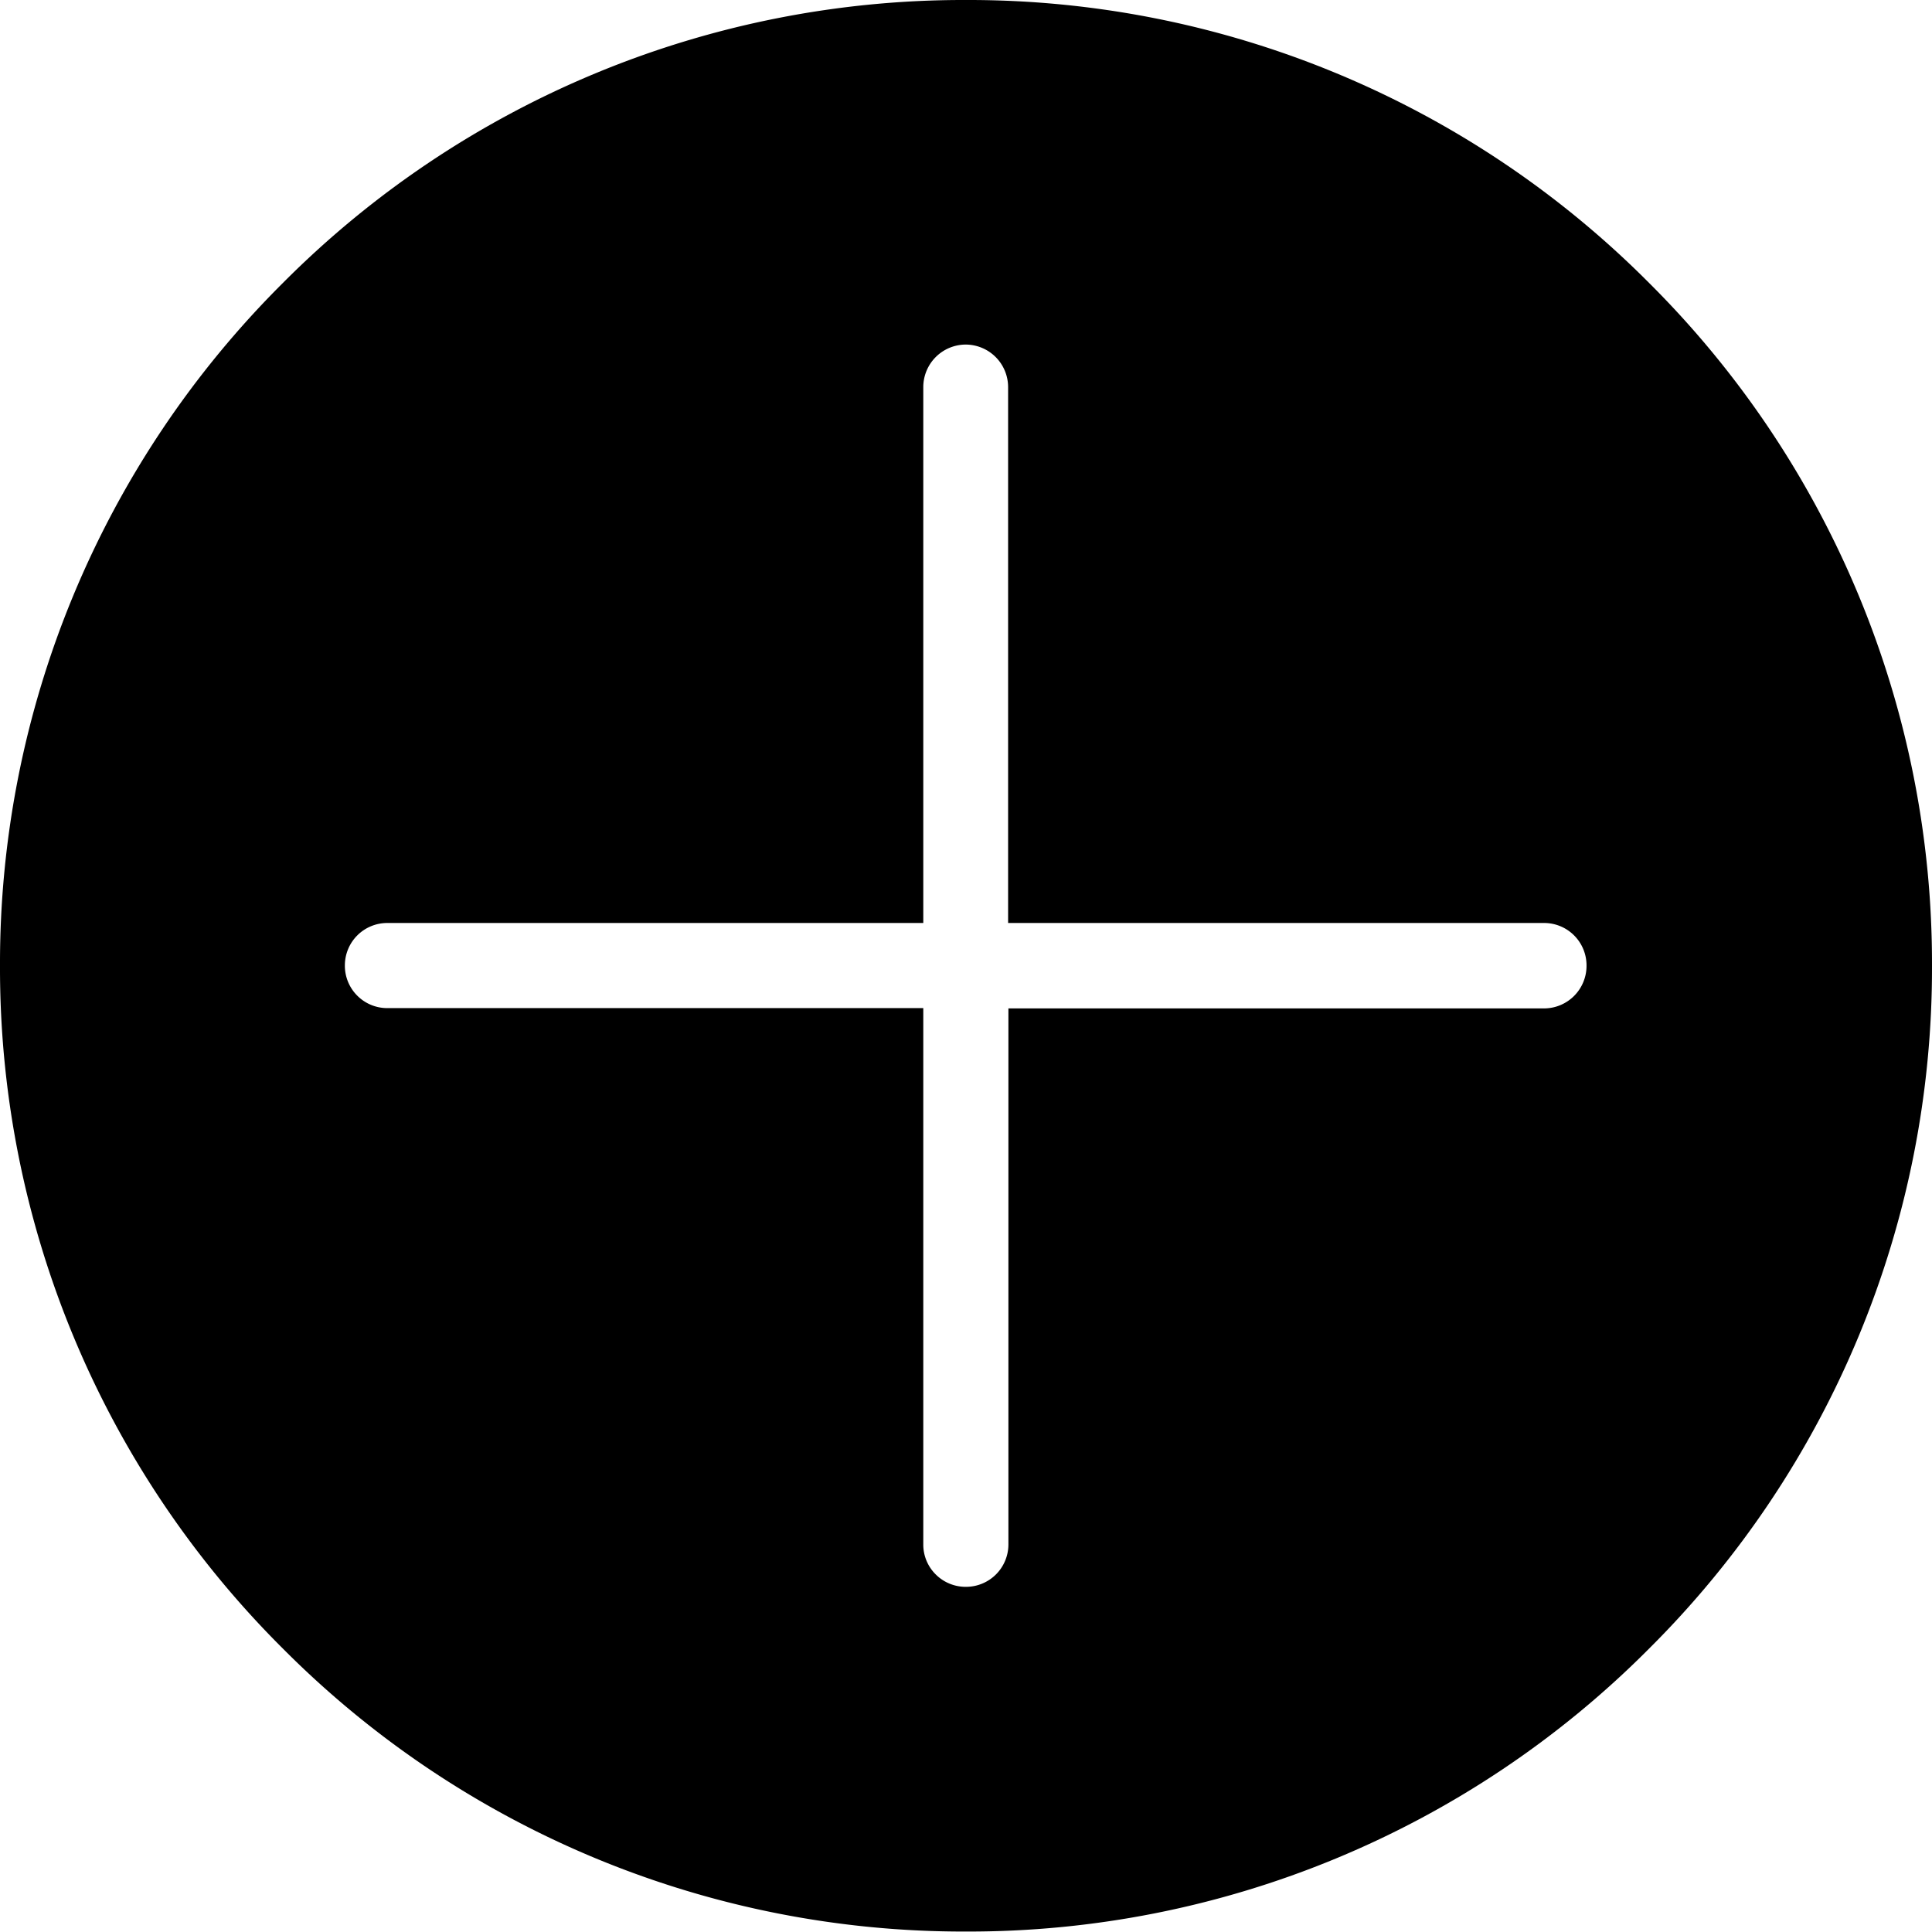 <svg id="Grey" xmlns="http://www.w3.org/2000/svg" viewBox="0 0 127.56 127.56"><title>icon_upload</title><path d="M346.74-176.17a63.37,63.37,0,0,0-45.1-18.68,63.37,63.37,0,0,0-45.1,18.68,63.37,63.37,0,0,0-18.68,45.1A63.37,63.37,0,0,0,256.54-86a63.36,63.36,0,0,0,45.1,18.68A63.36,63.36,0,0,0,346.74-86a63.35,63.35,0,0,0,18.68-45.1A63.36,63.36,0,0,0,346.74-176.17Zm-6.9,47.9H304.44v35.39a2.8,2.8,0,0,1-2.8,2.8,2.79,2.79,0,0,1-2-.82,2.77,2.77,0,0,1-.82-2v-35.39H263.45a2.79,2.79,0,0,1-2-.82,2.79,2.79,0,0,1-.82-2,2.8,2.8,0,0,1,2.8-2.8h35.39v-35.39a2.81,2.81,0,0,1,2.8-2.8,2.81,2.81,0,0,1,2.8,2.8v35.39h35.39a2.8,2.8,0,0,1,2.8,2.8A2.81,2.81,0,0,1,339.83-128.27Z" transform="translate(-237.86 194.85)"/></svg>